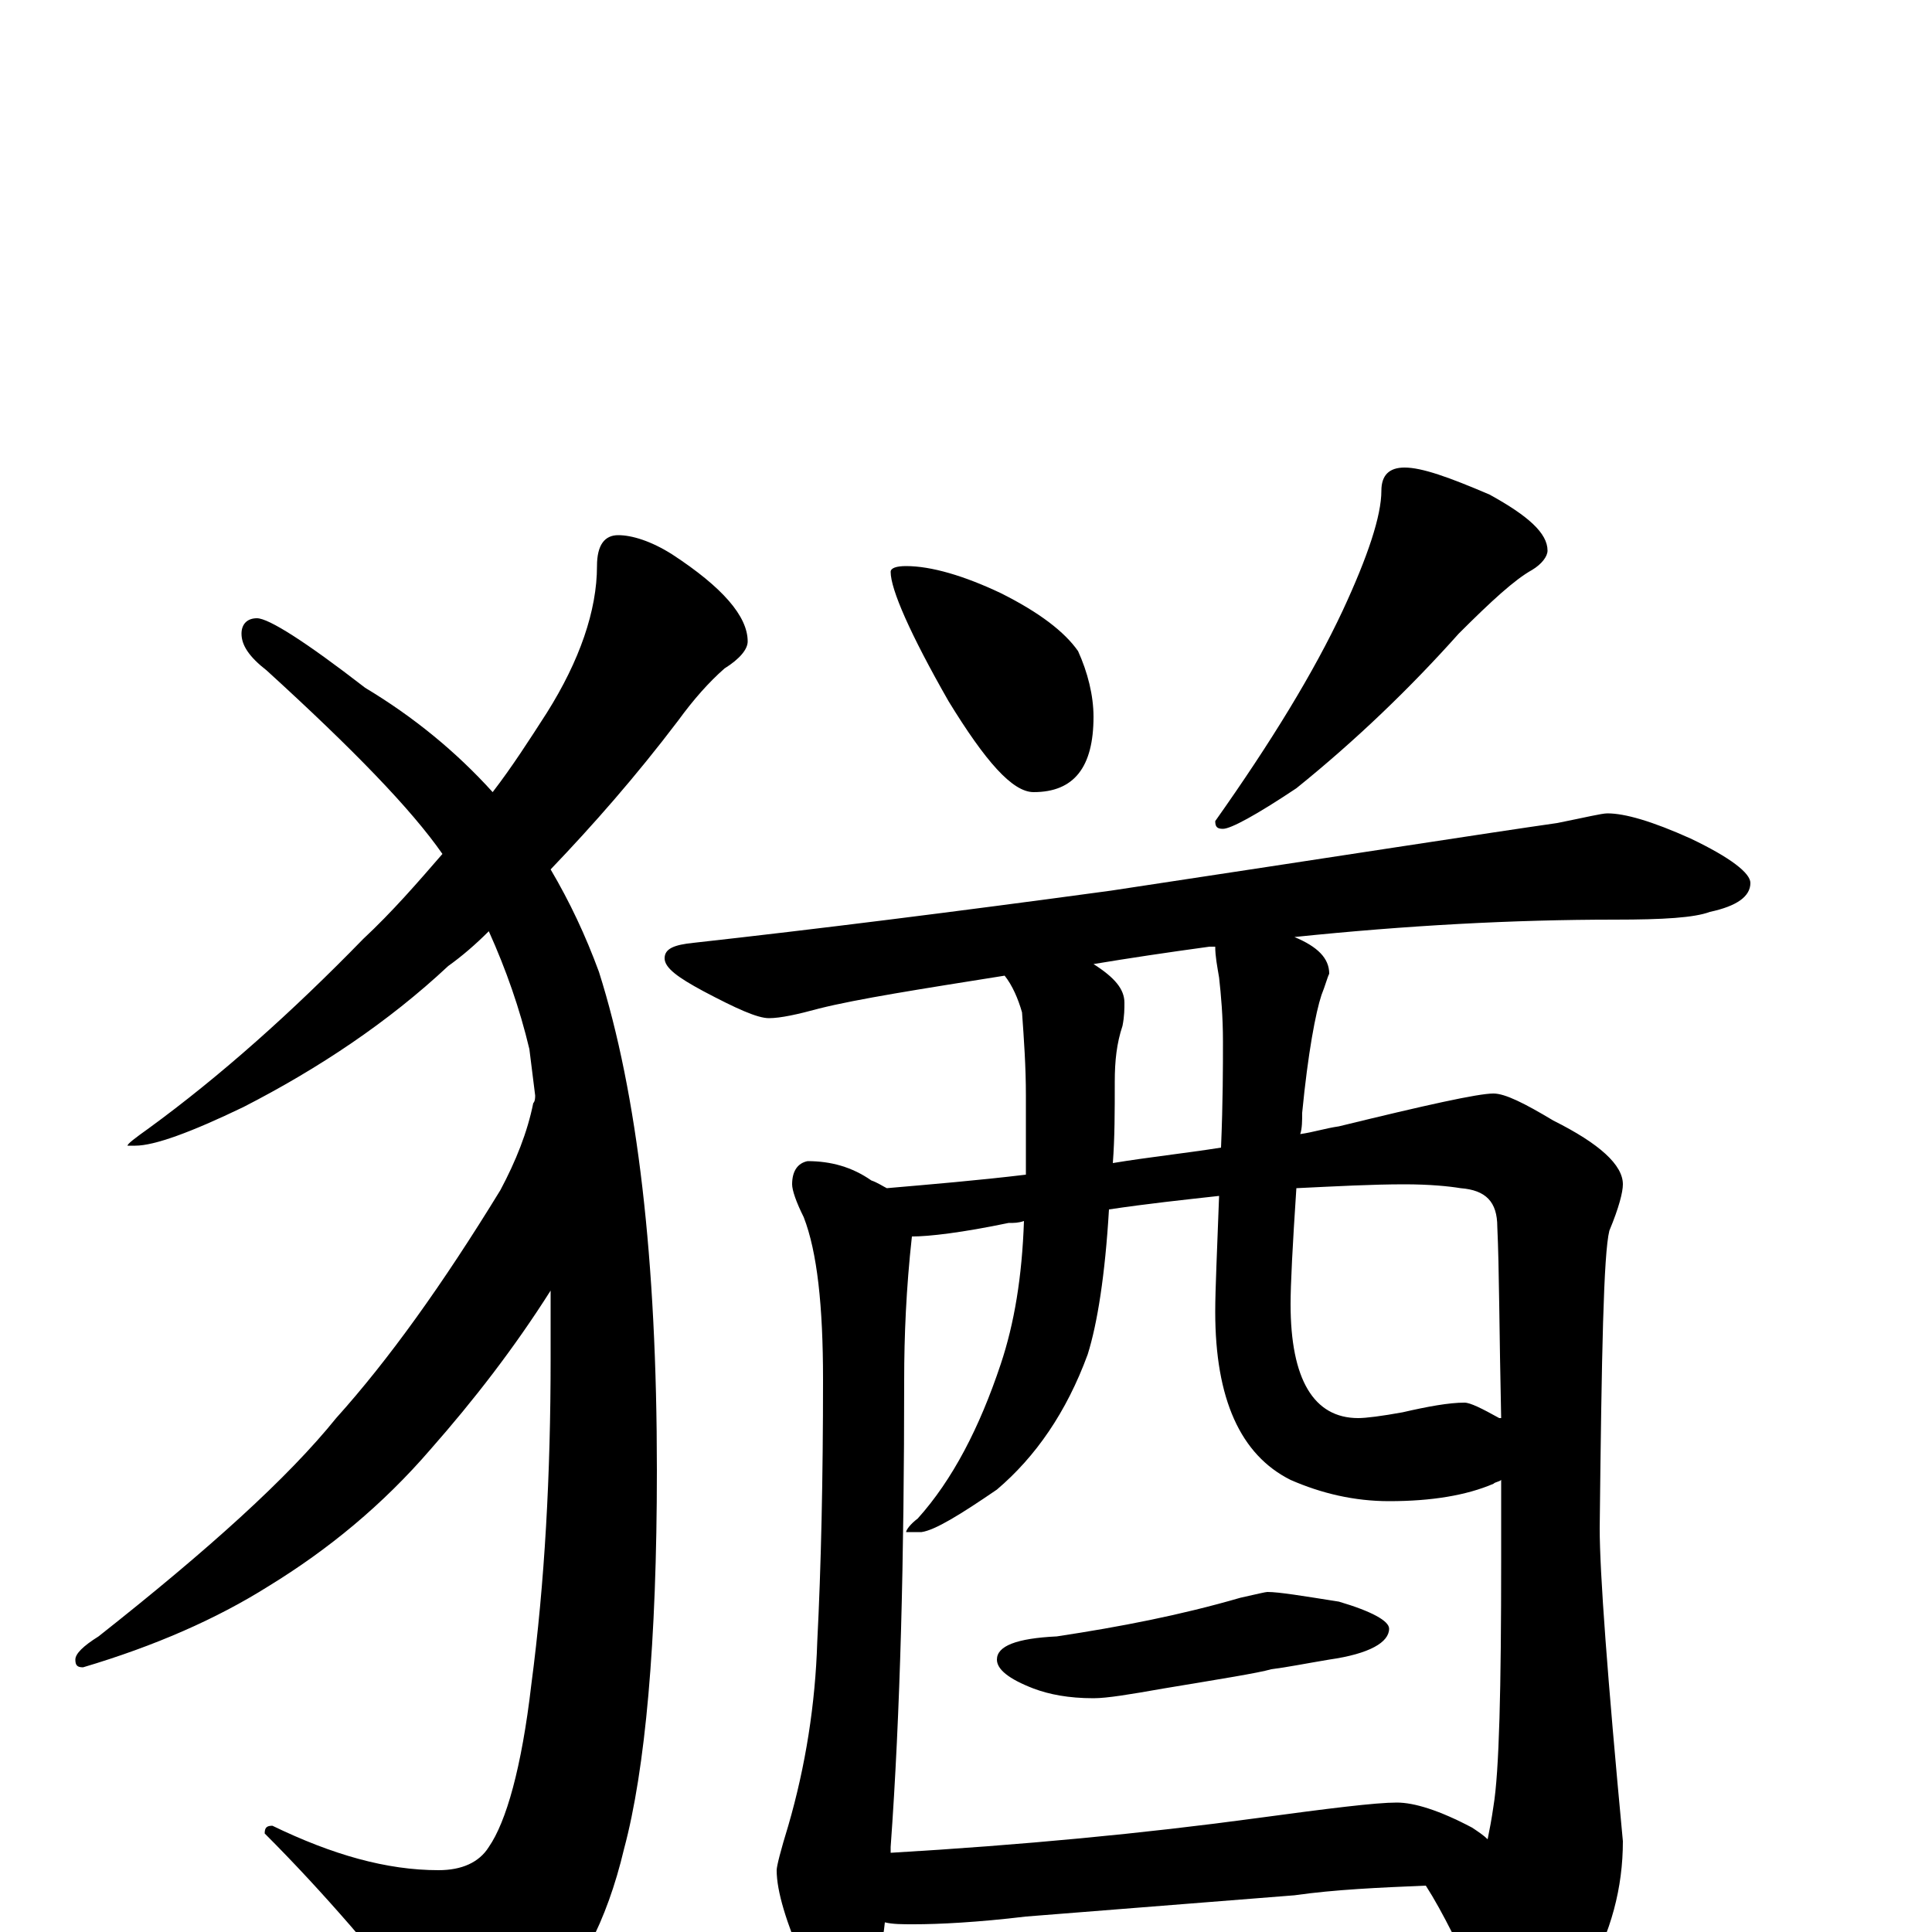 <?xml version="1.0" encoding="utf-8" ?>
<!DOCTYPE svg PUBLIC "-//W3C//DTD SVG 1.1//EN" "http://www.w3.org/Graphics/SVG/1.1/DTD/svg11.dtd">
<svg version="1.1" id="Layer_1" xmlns="http://www.w3.org/2000/svg" xmlns:xlink="http://www.w3.org/1999/xlink" x="0px" y="145px" width="1000px" height="1000px" viewBox="0 0 1000 1000" enable-background="new 0 0 1000 1000" xml:space="preserve">
<g id="Layer_1">
<path id="glyph" transform="matrix(1 0 0 -1 0 1000)" d="M320,723C327,723 337,720 348,713C374,696 387,681 387,668C387,664 383,659 375,654C367,647 359,638 351,627C329,598 307,573 285,550C295,533 303,516 310,497C330,434 340,348 340,239C340,150 334,84 323,43C314,5 299,-23 280,-40C263,-55 251,-62 242,-62C235,-62 228,-57 222,-46C196,-13 168,20 137,51C137,54 138,55 141,55C172,40 200,32 227,32C239,32 248,36 253,44C262,57 270,85 275,128C282,181 285,237 285,297C285,309 285,321 285,332C266,302 245,275 223,250C198,221 170,198 139,179C112,162 80,148 43,137C40,137 39,138 39,141C39,144 43,148 51,153C108,198 149,235 174,266C201,296 229,335 259,384C267,399 273,414 276,429C277,430 277,432 277,433C276,441 275,449 274,457C269,478 262,498 253,518C246,511 239,505 232,500C201,471 165,447 126,427C99,414 80,407 70,407l-4,0C66,408 70,411 77,416C114,443 151,476 188,514C203,528 216,543 229,558C213,581 183,612 138,653C129,660 125,666 125,672C125,677 128,680 133,680C139,680 158,668 189,644C214,629 236,611 255,590C265,603 274,617 283,631C300,658 309,684 309,707C309,718 313,723 320,723M469,707C482,707 499,702 518,693C538,683 551,673 558,663C563,652 566,640 566,629C566,603 556,590 535,590C524,590 510,606 491,637C471,672 461,695 461,704C461,706 464,707 469,707M727,758C736,758 750,753 771,744C791,733 801,724 801,715C801,712 798,708 793,705C784,700 772,689 755,672C730,644 702,617 671,592C650,578 637,571 633,571C630,571 629,572 629,575C658,616 680,652 695,684C708,712 715,733 715,746C715,754 719,758 727,758M832,579C841,579 855,575 875,566C896,556 906,548 906,543C906,536 899,531 885,528C877,525 861,524 836,524C783,524 728,521 670,515C682,510 688,504 688,496C687,494 686,490 684,485C681,476 677,455 674,424C674,420 674,416 673,413C680,414 686,416 693,417C738,428 765,434 773,434C779,434 789,429 804,420C828,408 840,397 840,387C840,383 838,375 833,363C830,351 829,300 828,209C828,186 832,132 840,47C840,23 834,0 821,-23C807,-41 795,-50 785,-50C779,-50 773,-44 767,-32C756,-9 747,10 738,24C714,23 691,22 670,19l-139,-11C506,5 486,4 473,4C467,4 462,4 458,5C457,-5 455,-13 453,-19C448,-32 443,-39 438,-39C431,-39 424,-31 416,-16C407,5 402,21 402,32C402,34 404,42 408,55C417,86 422,118 423,150C425,189 426,235 426,286C426,324 423,352 416,370C412,378 410,384 410,387C410,394 413,398 418,399C430,399 441,396 451,389C454,388 457,386 459,385C482,387 506,389 531,392C531,395 531,399 531,402l0,31C531,448 530,462 529,476C527,483 524,490 520,495C476,488 444,483 424,478C413,475 404,473 398,473C392,473 381,478 364,487C351,494 344,499 344,504C344,509 349,511 359,512C422,519 494,528 575,539C694,557 771,569 806,574C821,577 829,579 832,579M461,41C529,45 592,51 651,59C688,64 712,67 723,67C732,67 745,63 762,54C765,52 768,50 770,48C771,53 772,58 773,65C776,83 777,126 777,193C777,208 777,221 777,234C776,233 774,233 773,232C759,226 741,223 719,223C701,223 684,227 668,234C642,247 629,276 629,321C629,333 630,353 631,381C613,379 594,377 574,374C572,340 568,315 563,299C552,269 536,246 516,229C497,216 484,208 477,207l-8,0C469,208 471,211 475,214C493,234 507,261 518,294C525,315 529,339 530,368C527,367 525,367 522,367C498,362 481,360 472,360C469,333 468,308 468,286C468,194 466,113 461,44C461,43 461,42 461,41M671,385C669,355 668,335 668,325C668,286 680,266 703,266C707,266 715,267 726,269C739,272 750,274 758,274C761,274 767,271 776,266l1,0C776,311 776,344 775,365C775,378 769,384 756,385C750,386 740,387 727,387C710,387 692,386 671,385M632,406C633,430 633,448 633,461C633,474 632,485 631,494C630,500 629,505 629,510C628,510 627,510 626,510C604,507 584,504 566,501C577,494 582,488 582,481C582,478 582,474 581,469C578,460 577,451 577,440C577,425 577,411 576,398C594,401 613,403 632,406M656,176C662,176 674,174 693,171C710,166 719,161 719,157C719,150 709,144 688,141C676,139 666,137 658,136C651,134 632,131 602,126C585,123 573,121 566,121C553,121 543,123 535,126C522,131 516,136 516,141C516,148 526,152 547,153C580,158 611,164 642,173C651,175 655,176 656,176z"/>
</g>
</svg>
